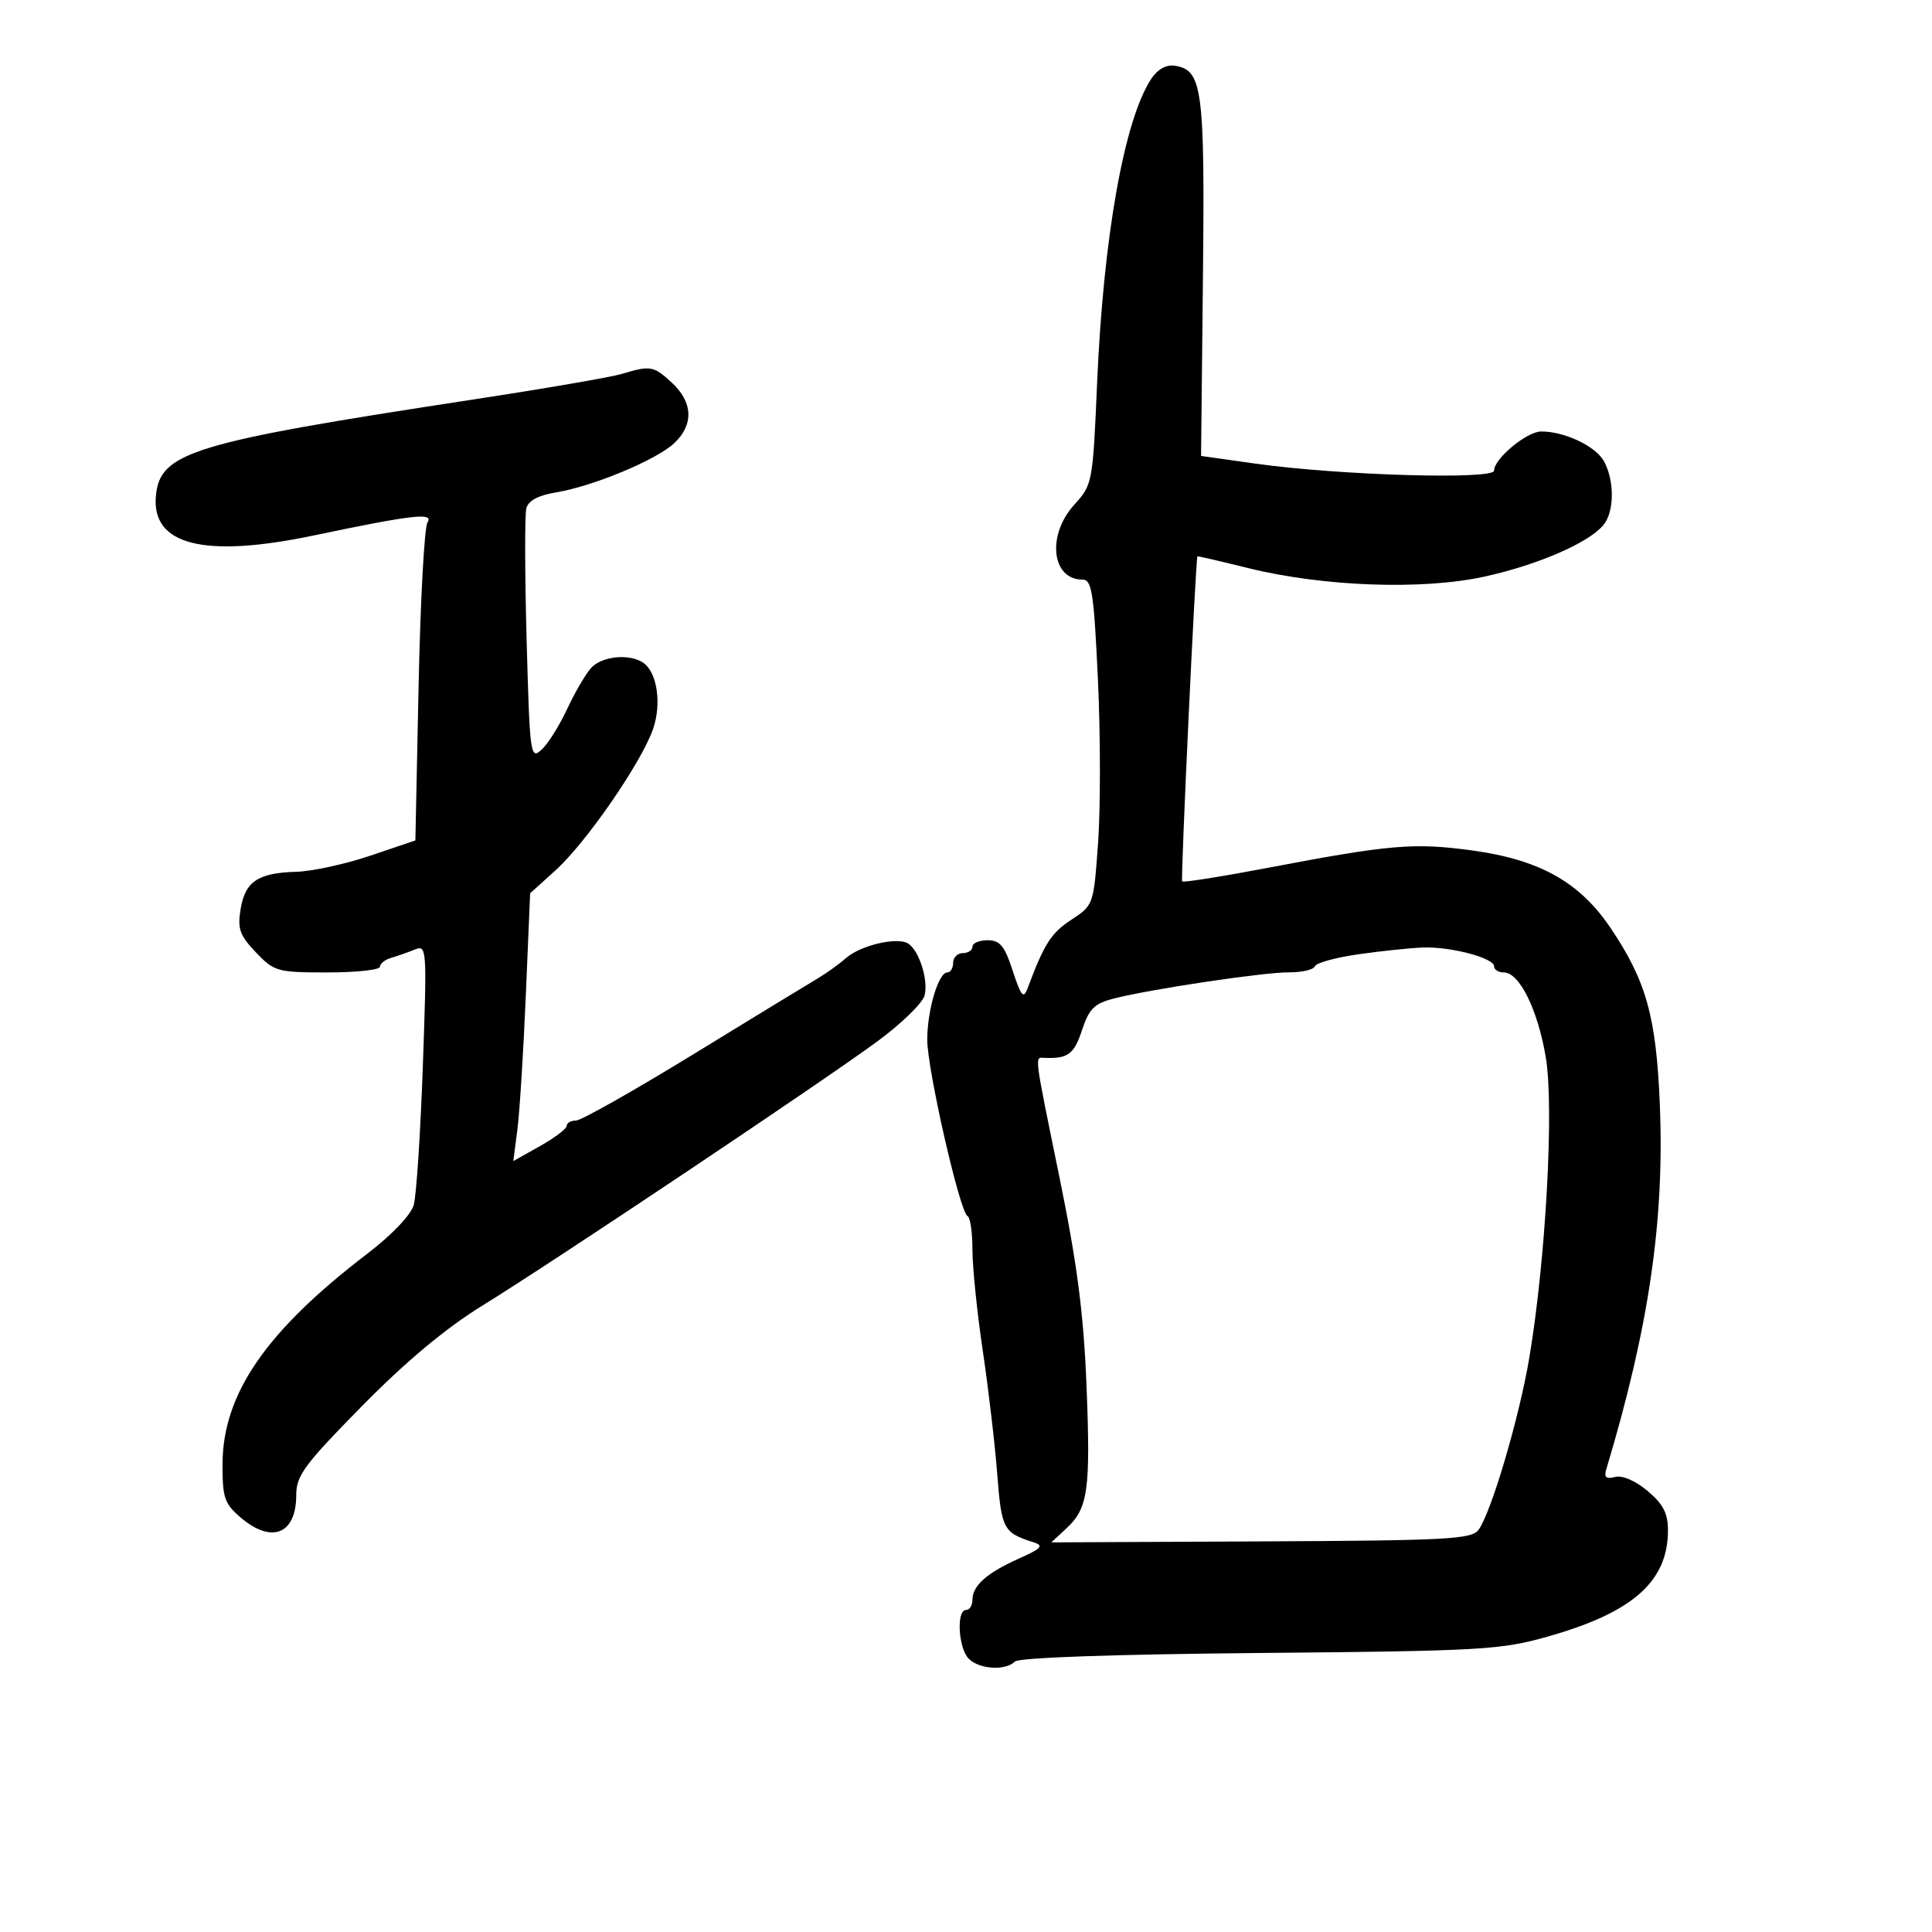 <svg xmlns="http://www.w3.org/2000/svg" width="300" height="300" viewBox="0 0 300 300" version="1.1">
	<path d="M 178.757 12.249 C 174.561 18.652, 171.338 36.758, 170.361 59.416 C 169.691 74.968, 169.633 75.278, 166.840 78.337 C 162.526 83.060, 163.263 90, 168.079 90 C 169.547 90, 169.849 91.945, 170.485 105.522 C 170.885 114.059, 170.898 125.433, 170.515 130.797 C 169.817 140.545, 169.815 140.551, 166.333 142.834 C 163.210 144.881, 162.129 146.581, 159.550 153.500 C 158.934 155.153, 158.536 154.677, 157.257 150.750 C 155.991 146.867, 155.279 146, 153.354 146 C 152.059 146, 151 146.450, 151 147 C 151 147.550, 150.325 148, 149.500 148 C 148.675 148, 148 148.675, 148 149.500 C 148 150.325, 147.594 151, 147.098 151 C 145.734 151, 144.002 156.778, 143.982 161.399 C 143.961 165.980, 149.057 188.313, 150.241 188.833 C 150.659 189.017, 151 191.366, 151 194.053 C 151 196.741, 151.721 203.790, 152.601 209.718 C 153.482 215.647, 154.495 224.275, 154.851 228.893 C 155.513 237.459, 155.800 237.998, 160.480 239.485 C 162.136 240.011, 161.760 240.428, 158.190 242.026 C 153.216 244.253, 151 246.227, 151 248.429 C 151 249.293, 150.550 250, 150 250 C 148.473 250, 148.810 255.953, 150.429 257.571 C 152.075 259.218, 156.136 259.464, 157.595 258.005 C 158.206 257.394, 172.835 256.881, 195.545 256.676 C 230.119 256.363, 233.005 256.198, 240.346 254.123 C 253.535 250.393, 259 245.564, 259 237.639 C 259 234.981, 258.266 233.560, 255.836 231.515 C 253.940 229.920, 251.919 229.049, 250.795 229.343 C 249.400 229.708, 249.046 229.406, 249.419 228.167 C 256.047 206.104, 258.472 189.592, 257.737 171.531 C 257.182 157.888, 255.637 152.341, 250.101 144.113 C 245.298 136.973, 239.085 133.492, 228.586 132.056 C 219.603 130.828, 215.853 131.144, 197.198 134.696 C 189.882 136.089, 183.747 137.065, 183.566 136.864 C 183.314 136.586, 185.648 86.908, 185.937 86.388 C 185.972 86.326, 189.488 87.140, 193.750 88.198 C 205.468 91.104, 220.938 91.658, 230.597 89.517 C 238.881 87.681, 246.687 84.287, 248.979 81.525 C 250.672 79.485, 250.726 74.725, 249.090 71.669 C 247.826 69.306, 243.003 67, 239.325 67 C 237.086 67, 232 71.220, 232 73.078 C 232 74.523, 207.930 73.820, 195 71.997 L 186.500 70.798 186.791 43.149 C 187.101 13.705, 186.715 10.827, 182.373 10.200 C 181.072 10.012, 179.720 10.778, 178.757 12.249 M 96.500 58.074 C 94.850 58.571, 84.500 60.351, 73.500 62.031 C 29.668 68.723, 24.784 70.214, 24.201 77.083 C 23.559 84.654, 31.754 86.693, 48.630 83.163 C 64.217 79.902, 67.410 79.538, 66.377 81.141 C 65.894 81.888, 65.275 93.300, 65 106.500 L 64.500 130.500 57.500 132.871 C 53.650 134.175, 48.475 135.300, 46 135.371 C 40.042 135.542, 38.056 136.880, 37.355 141.198 C 36.863 144.234, 37.228 145.257, 39.745 147.891 C 42.594 150.872, 43.052 151, 50.858 151 C 55.336 151, 59 150.602, 59 150.117 C 59 149.631, 59.787 149.007, 60.750 148.730 C 61.712 148.453, 63.361 147.874, 64.414 147.444 C 66.273 146.683, 66.308 147.204, 65.657 165.580 C 65.289 175.986, 64.653 185.677, 64.244 187.116 C 63.804 188.662, 60.839 191.768, 56.999 194.703 C 41.286 206.717, 34.592 216.453, 34.554 227.351 C 34.536 232.526, 34.855 233.479, 37.322 235.601 C 42.170 239.771, 46 238.250, 46 232.155 C 46 229.131, 47.246 227.444, 56.193 218.352 C 63.034 211.400, 69.179 206.269, 74.883 202.747 C 86.112 195.813, 127.691 167.998, 136.269 161.681 C 139.992 158.940, 143.279 155.735, 143.574 154.559 C 144.178 152.155, 142.707 147.555, 140.997 146.498 C 139.305 145.452, 133.617 146.791, 131.374 148.762 C 130.287 149.718, 128.296 151.149, 126.949 151.943 C 125.602 152.737, 116.933 158.024, 107.685 163.693 C 98.437 169.362, 90.225 174, 89.435 174 C 88.646 174, 88 174.367, 88 174.816 C 88 175.265, 86.134 176.680, 83.853 177.962 L 79.707 180.293 80.341 175.396 C 80.690 172.703, 81.277 163.346, 81.647 154.603 L 82.320 138.706 86.283 135.125 C 91.014 130.851, 99.605 118.399, 101.404 113.207 C 102.791 109.205, 102.022 104.265, 99.792 102.851 C 97.582 101.449, 93.382 101.919, 91.757 103.750 C 90.903 104.713, 89.229 107.594, 88.037 110.154 C 86.845 112.713, 85.064 115.537, 84.078 116.430 C 82.362 117.983, 82.263 117.253, 81.773 99.383 C 81.492 89.116, 81.472 79.911, 81.729 78.929 C 82.041 77.737, 83.577 76.915, 86.348 76.458 C 92.100 75.510, 101.927 71.417, 104.696 68.816 C 107.739 65.957, 107.612 62.471, 104.354 59.452 C 101.492 56.799, 101.016 56.716, 96.500 58.074 M 211 148.170 C 207.425 148.677, 204.350 149.522, 204.167 150.046 C 203.983 150.571, 202.183 150.993, 200.167 150.984 C 196.173 150.967, 178.672 153.586, 172.913 155.063 C 169.918 155.831, 169.108 156.644, 168.003 159.991 C 166.781 163.695, 165.830 164.402, 162.250 164.269 C 160.617 164.208, 160.477 163.069, 164.564 183.064 C 167.263 196.269, 168.269 204.043, 168.710 215.100 C 169.359 231.377, 168.961 234.204, 165.583 237.335 L 163.247 239.500 195.815 239.348 C 224.829 239.213, 228.515 239.016, 229.591 237.545 C 231.568 234.841, 235.907 220.128, 237.470 210.830 C 240.036 195.557, 241.334 171.907, 240.030 164.176 C 238.778 156.757, 235.932 151, 233.515 151 C 232.682 151, 232 150.571, 232 150.047 C 232 148.757, 225.315 146.984, 221 147.129 C 219.075 147.194, 214.575 147.662, 211 148.170" stroke="none" fill="black" fill-rule="evenodd"/>
</svg>